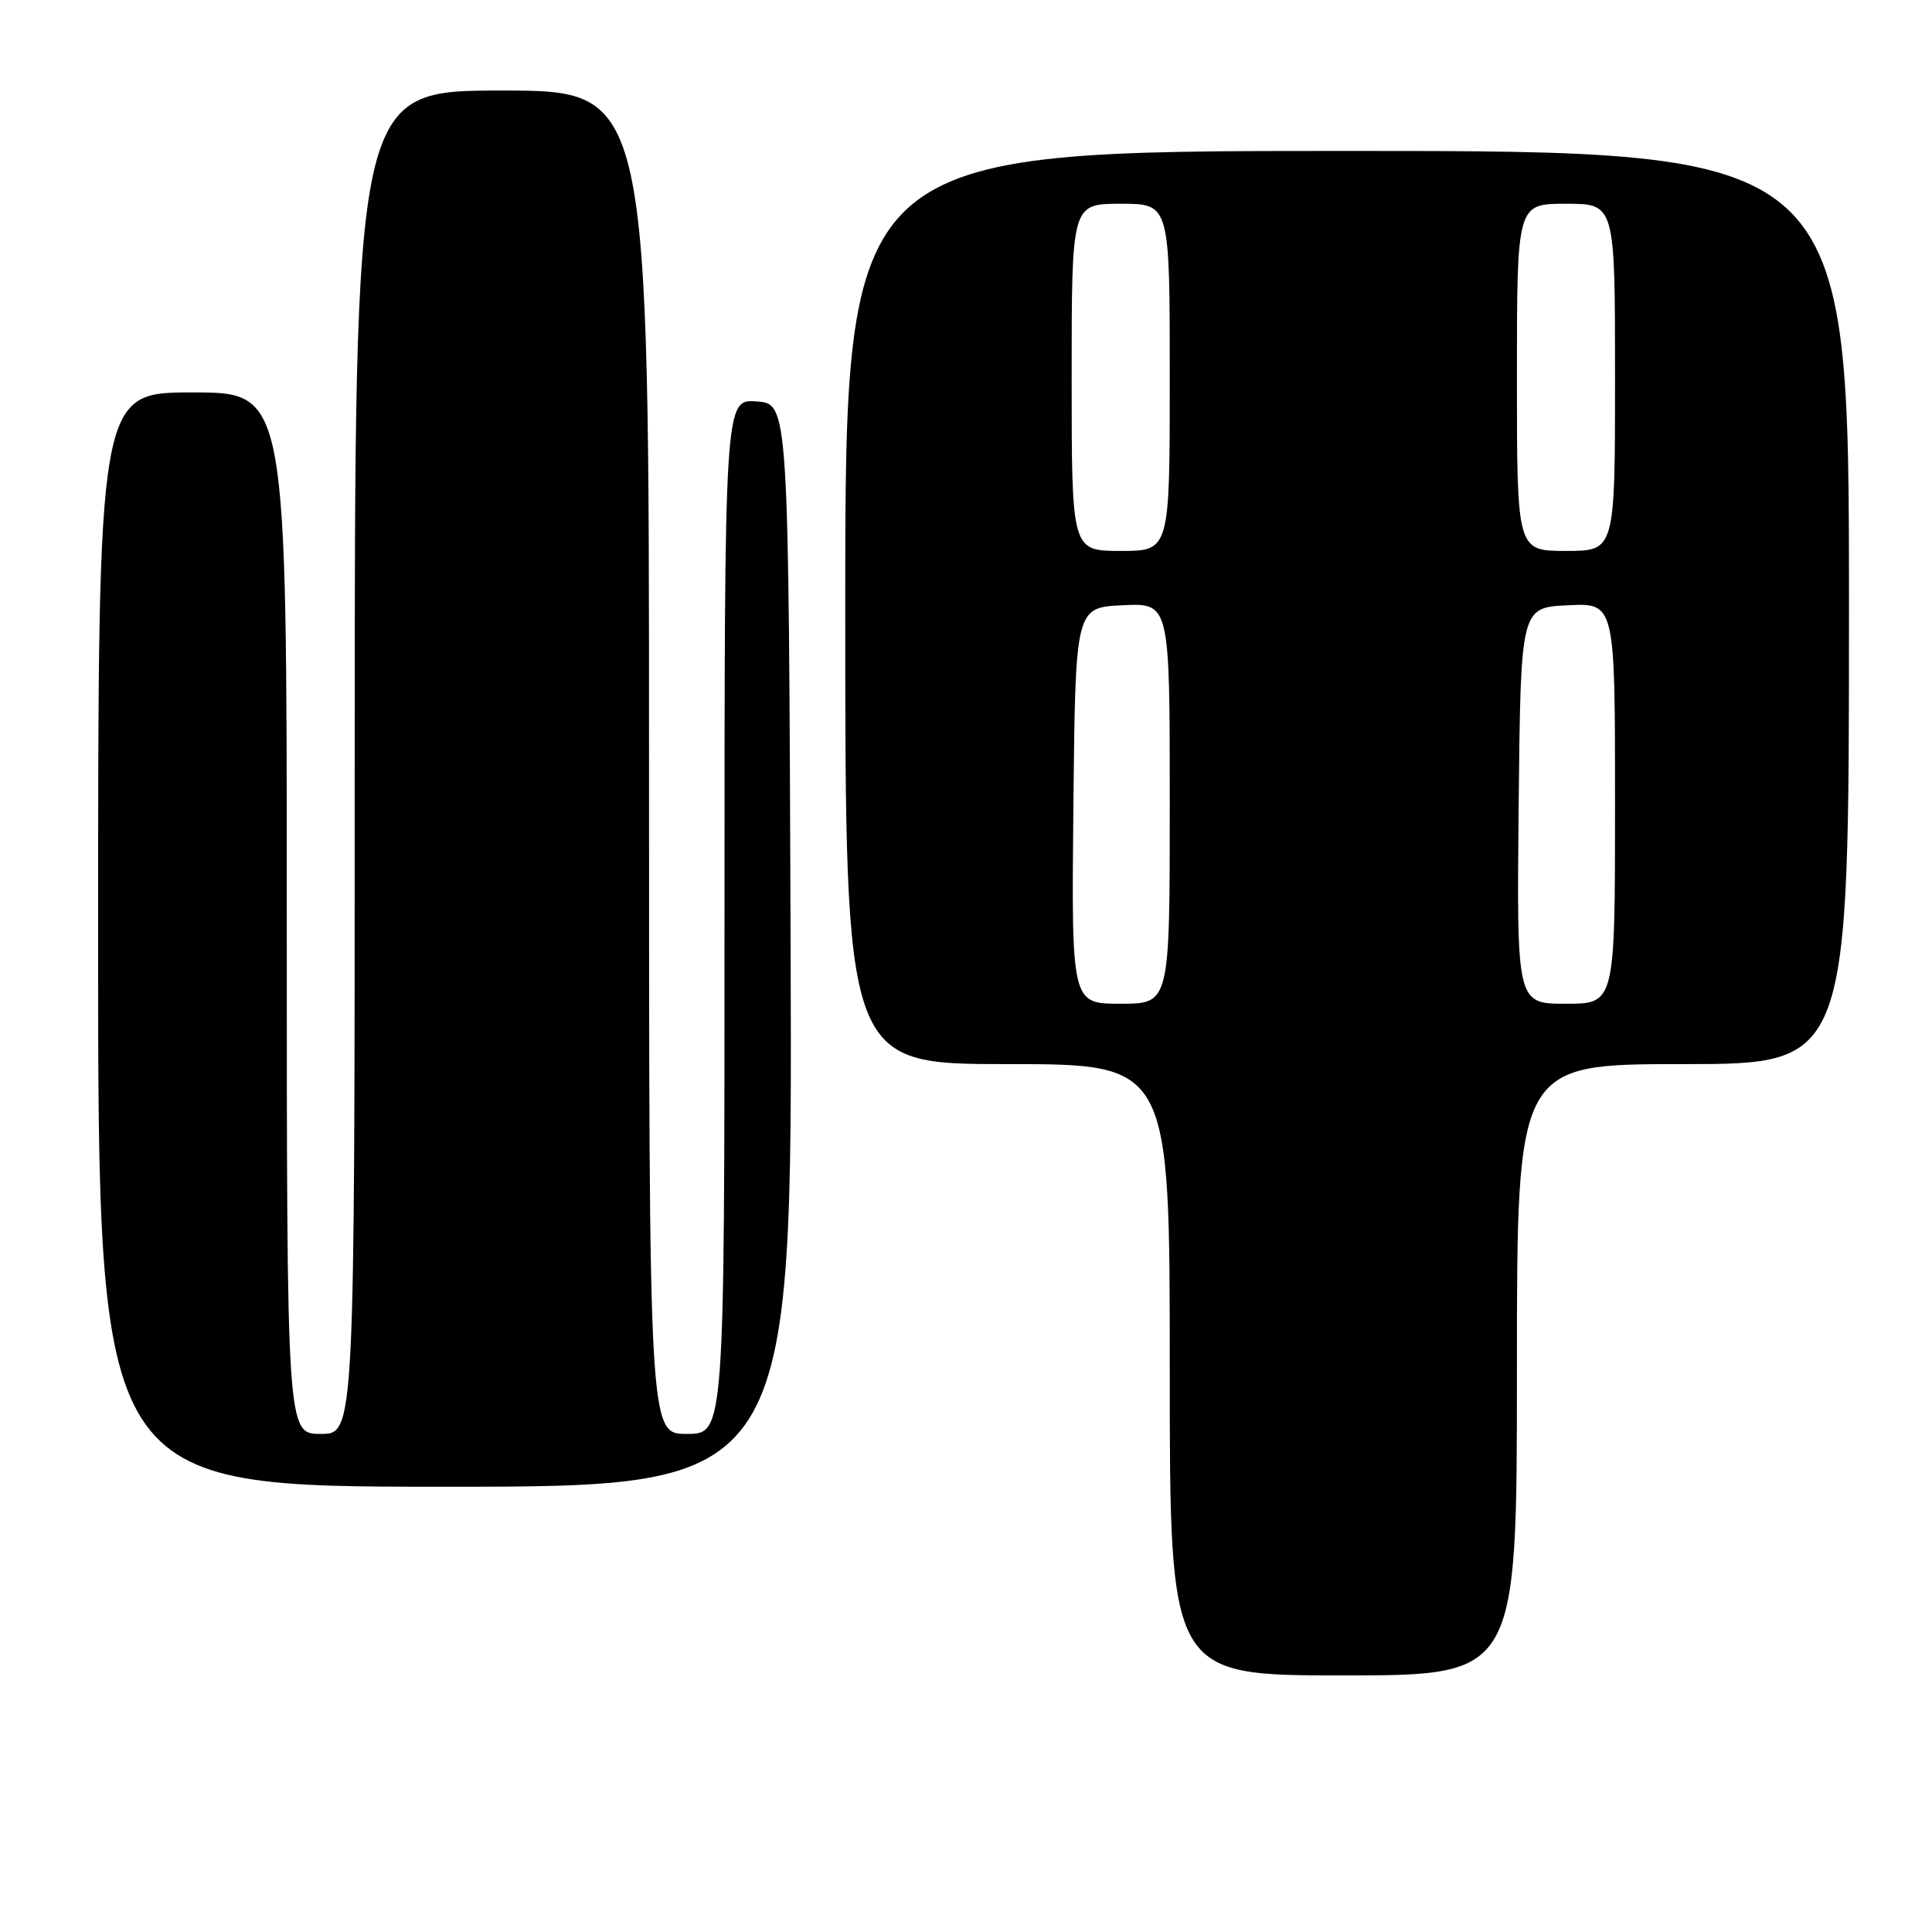 <?xml version="1.0" encoding="UTF-8" standalone="no"?>
<!DOCTYPE svg PUBLIC "-//W3C//DTD SVG 1.1//EN" "http://www.w3.org/Graphics/SVG/1.1/DTD/svg11.dtd" >
<svg xmlns="http://www.w3.org/2000/svg" xmlns:xlink="http://www.w3.org/1999/xlink" version="1.1" viewBox="0 0 256 256">
 <g >
 <path fill="currentColor"
d=" M 201.00 181.50 C 201.00 141.00 201.00 141.00 223.00 141.00 C 245.00 141.00 245.00 141.00 245.00 80.50 C 245.00 20.00 245.00 20.00 178.50 20.00 C 112.00 20.00 112.00 20.00 112.00 80.50 C 112.00 141.00 112.00 141.00 133.50 141.00 C 155.00 141.00 155.00 141.00 155.00 181.50 C 155.00 222.00 155.00 222.00 178.00 222.00 C 201.00 222.00 201.00 222.00 201.00 181.50 Z  M 104.76 125.25 C 104.50 53.50 104.50 53.50 100.25 53.19 C 96.00 52.89 96.00 52.89 96.00 121.44 C 96.00 190.00 96.00 190.00 91.00 190.00 C 86.00 190.00 86.00 190.00 86.00 101.00 C 86.00 12.00 86.00 12.00 66.50 12.00 C 47.00 12.00 47.00 12.00 47.00 101.00 C 47.00 190.00 47.00 190.00 42.50 190.00 C 38.00 190.00 38.00 190.00 38.00 121.00 C 38.00 52.00 38.00 52.00 25.50 52.00 C 13.00 52.00 13.00 52.00 13.00 124.50 C 13.00 197.00 13.00 197.00 59.01 197.00 C 105.01 197.00 105.01 197.00 104.76 125.25 Z  M 142.23 106.75 C 142.50 80.50 142.50 80.50 148.75 80.20 C 155.00 79.90 155.00 79.90 155.00 106.45 C 155.00 133.00 155.00 133.00 148.48 133.00 C 141.97 133.00 141.97 133.00 142.23 106.75 Z  M 201.23 106.75 C 201.50 80.50 201.50 80.50 207.75 80.20 C 214.00 79.90 214.00 79.90 214.00 106.45 C 214.00 133.00 214.00 133.00 207.48 133.00 C 200.97 133.00 200.97 133.00 201.23 106.75 Z  M 142.00 50.00 C 142.00 27.00 142.00 27.00 148.50 27.00 C 155.00 27.00 155.00 27.00 155.00 50.00 C 155.00 73.00 155.00 73.00 148.50 73.00 C 142.00 73.00 142.00 73.00 142.00 50.00 Z  M 201.00 50.00 C 201.00 27.00 201.00 27.00 207.50 27.00 C 214.00 27.00 214.00 27.00 214.00 50.00 C 214.00 73.00 214.00 73.00 207.50 73.00 C 201.00 73.00 201.00 73.00 201.00 50.00 Z "/>
</g>
</svg>